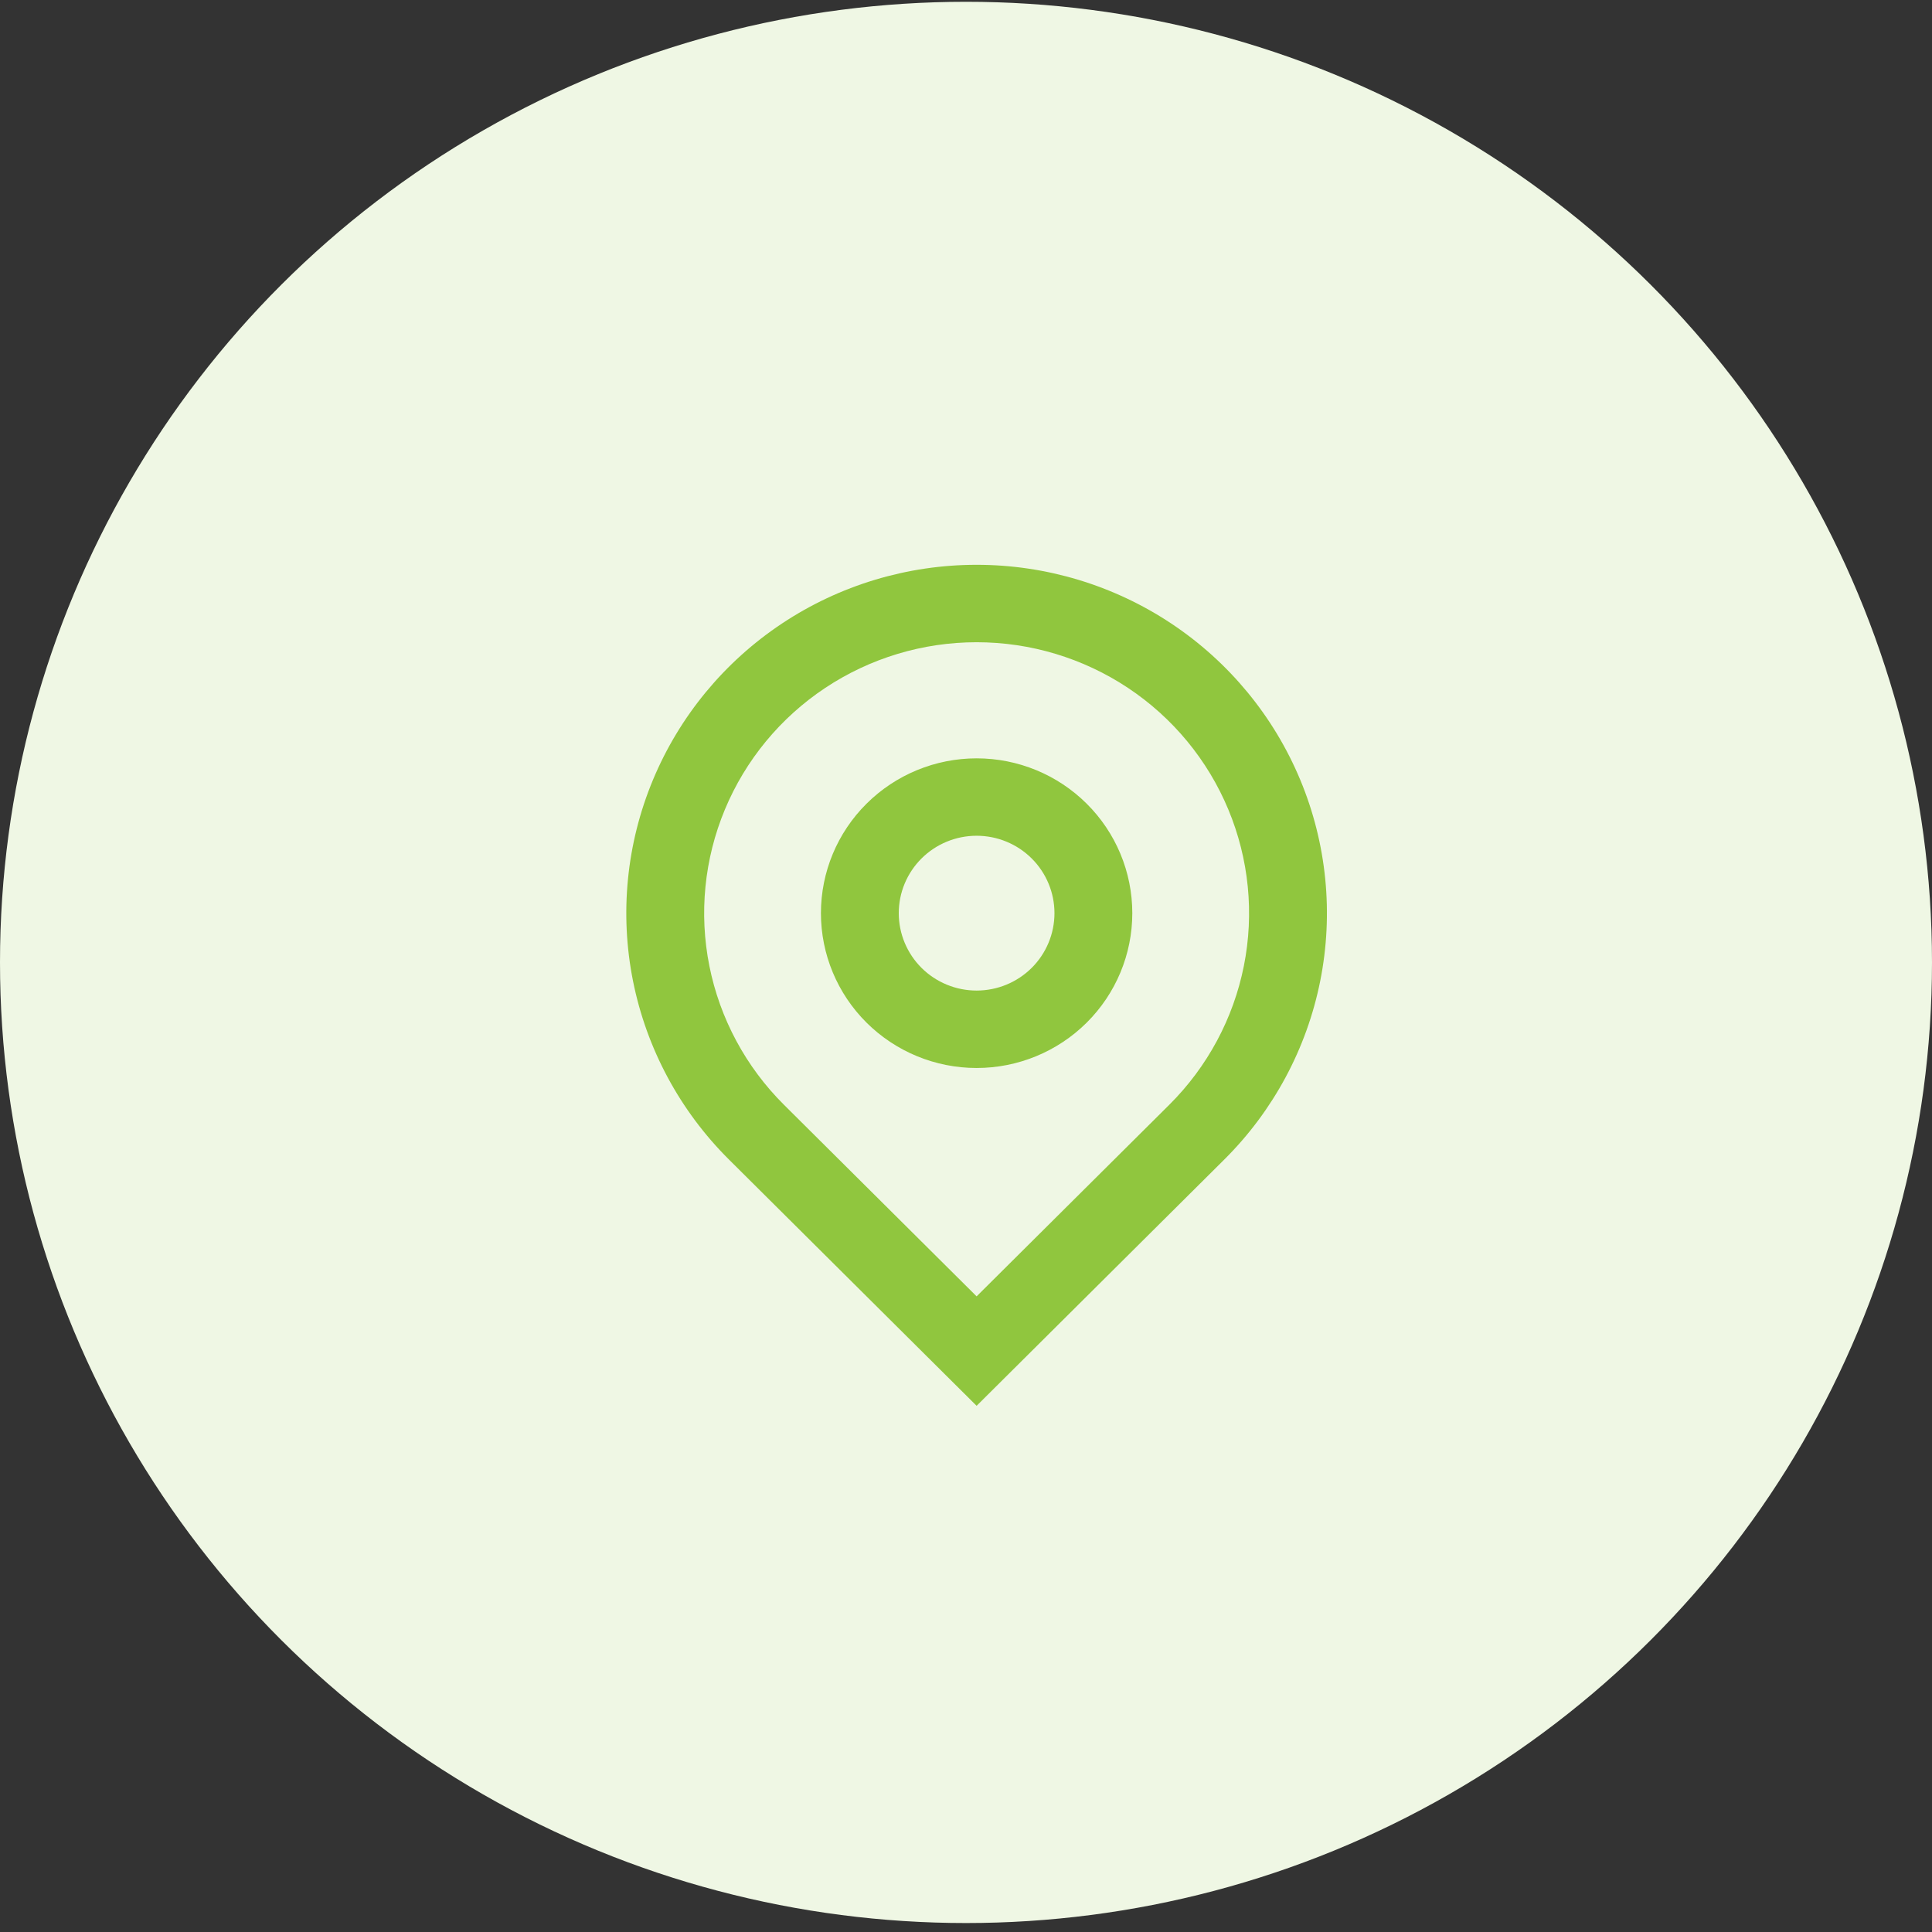 <svg width="91" height="91" viewBox="0 0 91 91" fill="none" xmlns="http://www.w3.org/2000/svg">
<rect x="0" y="0" width="91" height="91" fill="#333333" stroke="none"/>
<ellipse cx="45.5" cy="45.331" rx="45.5" ry="45.247" fill="#EFF7E4"/>
<g clip-path="url(#clip0)">
<path d="M46 61.06L55.075 52.036C56.87 50.251 58.092 47.977 58.587 45.501C59.082 43.026 58.828 40.46 57.856 38.128C56.885 35.796 55.24 33.803 53.13 32.401C51.019 30.999 48.538 30.25 46 30.25C43.462 30.25 40.981 30.999 38.87 32.401C36.76 33.803 35.115 35.796 34.144 38.128C33.172 40.46 32.918 43.026 33.413 45.501C33.908 47.977 35.13 50.251 36.925 52.036L46 61.06ZM46 66.216L34.333 54.614C32.025 52.319 30.454 49.395 29.817 46.212C29.18 43.029 29.507 39.73 30.756 36.732C32.005 33.734 34.12 31.171 36.833 29.368C39.547 27.565 42.737 26.603 46 26.603C49.263 26.603 52.453 27.565 55.167 29.368C57.88 31.171 59.995 33.734 61.244 36.732C62.493 39.73 62.82 43.029 62.183 46.212C61.546 49.395 59.975 52.319 57.667 54.614L46 66.216V66.216ZM46 46.657C46.972 46.657 47.905 46.273 48.593 45.59C49.28 44.906 49.667 43.978 49.667 43.011C49.667 42.044 49.28 41.117 48.593 40.433C47.905 39.749 46.972 39.365 46 39.365C45.028 39.365 44.095 39.749 43.407 40.433C42.72 41.117 42.333 42.044 42.333 43.011C42.333 43.978 42.72 44.906 43.407 45.59C44.095 46.273 45.028 46.657 46 46.657ZM46 50.304C44.055 50.304 42.19 49.535 40.815 48.168C39.439 46.8 38.667 44.945 38.667 43.011C38.667 41.077 39.439 39.222 40.815 37.855C42.19 36.487 44.055 35.719 46 35.719C47.945 35.719 49.81 36.487 51.185 37.855C52.561 39.222 53.333 41.077 53.333 43.011C53.333 44.945 52.561 46.8 51.185 48.168C49.81 49.535 47.945 50.304 46 50.304Z" fill="#90C63E"/>
</g>
<defs>
<clipPath id="clip0">
<rect width="44" height="43.756" fill="white" transform="translate(24 22.956)"/>
</clipPath>
</defs>
</svg>
